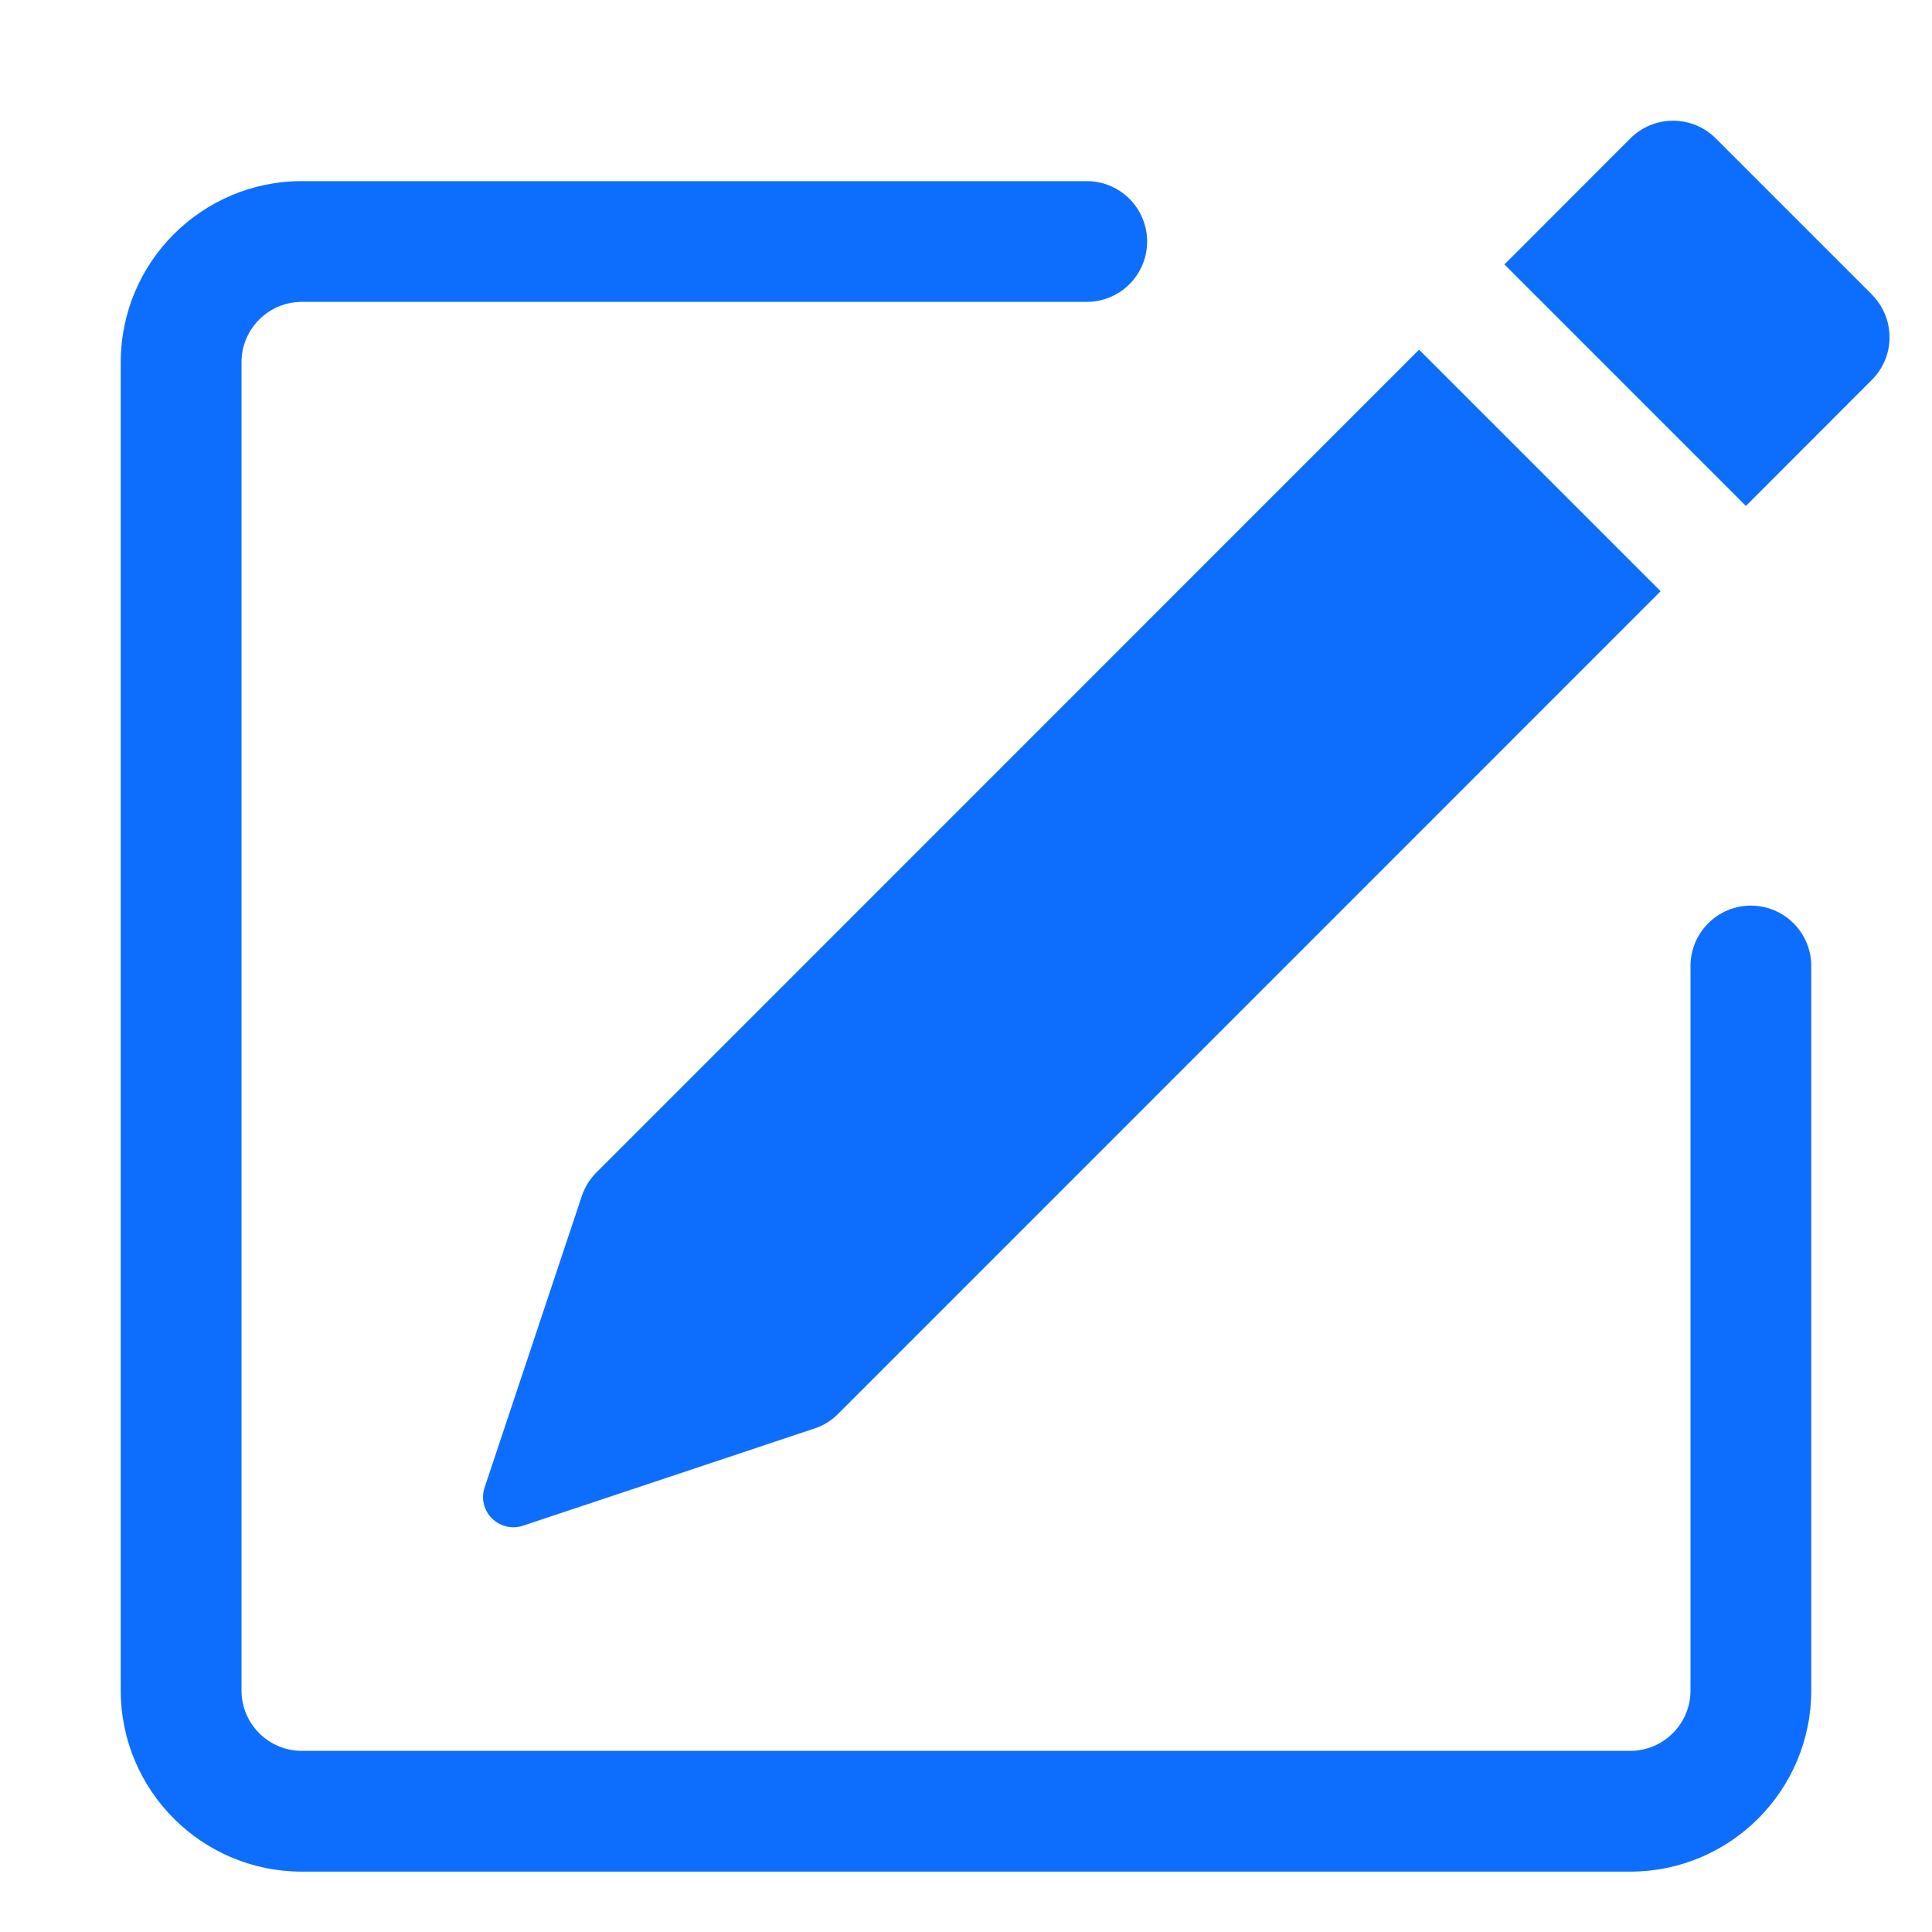 <svg xmlns="http://www.w3.org/2000/svg" width="16" height="16"><g fill="#0D6EFD" fill-rule="nonzero"><path d="M15.502 2.44c.195.195.195.511 0 .706l-1.043 1.044-2-2 1.043-1.044c.195-.195.512-.195.707 0l1.293 1.293v.001Zm-1.75 2.456-2-2-6.813 6.814c-.055.055-.096.122-.121.196l-.805 2.414c-.03.09-.006.189.061.255s.166.09.255.061l2.414-.805c.074-.024.141-.065.196-.12l6.813-6.814v-.001Z"/><path d="M1 14c0 .828.672 1.5 1.5 1.5h11c.828 0 1.5-.672 1.5-1.5V8c0-.276-.224-.5-.5-.5s-.5.224-.5.5v6c0 .276-.224.5-.5.5h-11c-.276 0-.5-.224-.5-.5V3c0-.276.224-.5.5-.5H9c.276 0 .5-.224.5-.5 0-.276-.224-.5-.5-.5H2.5c-.828 0-1.5.672-1.5 1.5V14Z"/></g></svg>